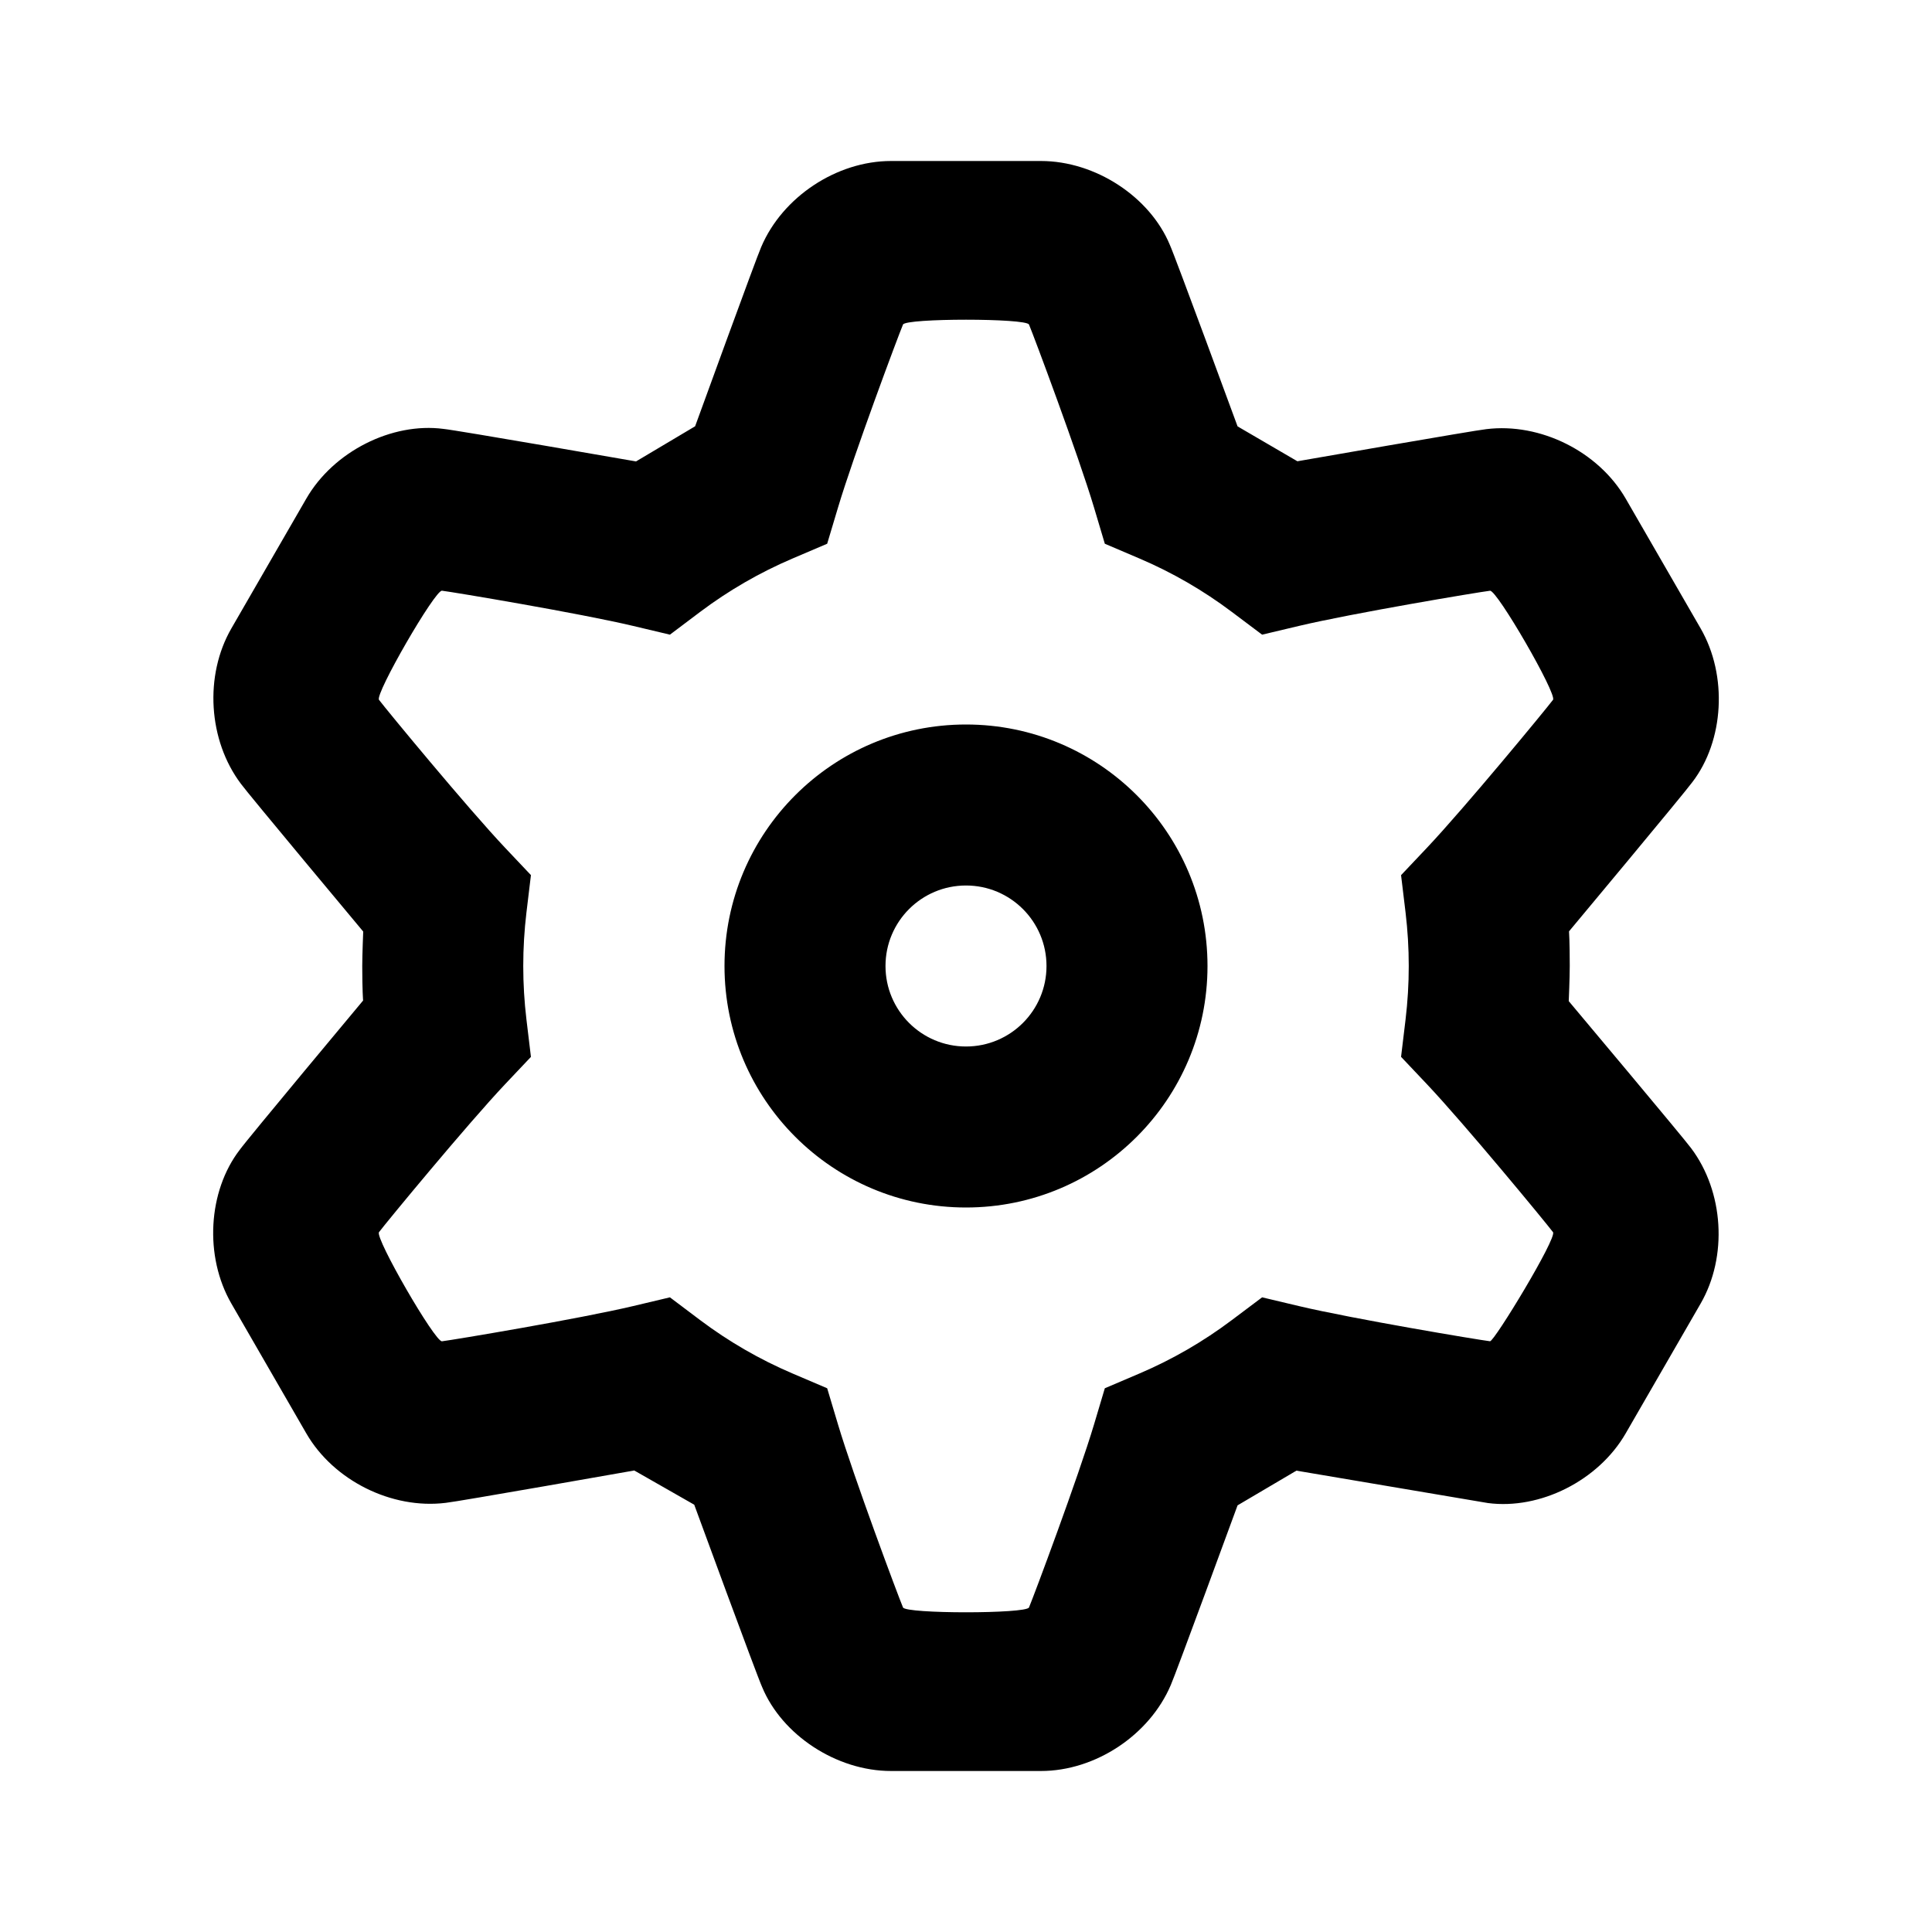 <?xml version="1.0" encoding="UTF-8"?>
<svg width="48px" height="48px" viewBox="0 0 48 48" version="1.1" xmlns="http://www.w3.org/2000/svg" xmlns:xlink="http://www.w3.org/1999/xlink">
    <!-- Generator: Sketch 49.3 (51167) - http://www.bohemiancoding.com/sketch -->
    <title>theicons.co/svg/ui-46</title>
    <desc>Created with Sketch.</desc>
    <defs></defs>
    <g id="The-Icons" stroke="none" stroke-width="1" fill="none" fill-rule="evenodd">
        <g id="v-1.5" transform="translate(-1440, -2592)" fill="#000000">
            <g id="UI" transform="translate(96, 2496)">
                <g id="Settings-1" transform="translate(1344, 96)">
                    <path d="M30.747,10.593 L32.233,11.46 C32.233,11.46 36.669,10.686 36.927,10.662 C38.269,10.497 39.714,11.218 40.39,12.388 L42.251,15.612 C42.929,16.787 42.832,18.405 42.048,19.429 C41.865,19.685 38.982,23.139 38.982,23.139 C38.982,23.139 39,23.394 39,24 C39,24.292 38.975,24.873 38.975,24.873 C38.975,24.873 41.865,28.315 42.015,28.526 C42.828,29.606 42.927,31.218 42.251,32.388 L40.39,35.612 C39.712,36.787 38.261,37.512 36.969,37.343 C36.958,37.342 32.209,36.538 32.209,36.538 L30.747,37.4 C30.747,37.4 29.196,41.629 29.088,41.864 C28.559,43.109 27.212,44 25.862,44 L22.138,44 C20.782,44 19.429,43.106 18.935,41.915 C18.804,41.629 17.248,37.384 17.248,37.384 L15.758,36.534 C15.758,36.534 11.331,37.315 11.073,37.338 C9.731,37.503 8.286,36.782 7.61,35.612 L5.749,32.388 C5.07,31.213 5.168,29.595 5.953,28.571 C6.135,28.314 9.021,24.858 9.021,24.858 C9.021,24.858 9,24.606 9,24 C9,23.714 9.024,23.144 9.024,23.144 C9.024,23.144 6.135,19.686 5.986,19.474 C5.172,18.394 5.073,16.782 5.749,15.612 L7.61,12.388 C8.288,11.213 9.739,10.488 11.018,10.656 C11.331,10.685 15.802,11.464 15.802,11.464 L17.27,10.591 C17.27,10.591 18.804,6.371 18.912,6.136 C19.441,4.891 20.788,4 22.138,4 L25.862,4 C27.218,4 28.571,4.893 29.065,6.085 C29.196,6.371 30.747,10.593 30.747,10.593 Z M27.449,13.509 L27.181,12.61 C26.79,11.303 25.683,8.341 25.565,8.063 C25.497,7.903 22.504,7.903 22.435,8.063 C22.317,8.341 21.21,11.303 20.82,12.61 L20.551,13.509 L19.688,13.877 C18.873,14.225 18.103,14.67 17.394,15.203 L16.644,15.768 L15.73,15.551 C14.402,15.236 11.28,14.713 10.981,14.676 C10.808,14.655 9.311,17.247 9.416,17.387 C9.597,17.628 11.611,20.069 12.547,21.061 L13.191,21.742 L13.079,22.673 C13.027,23.11 13,23.553 13,24 C13,24.447 13.027,24.89 13.079,25.327 L13.191,26.258 L12.547,26.939 C11.611,27.931 9.597,30.372 9.416,30.613 C9.311,30.753 10.808,33.345 10.981,33.324 C11.28,33.287 14.402,32.764 15.73,32.449 L16.644,32.232 L17.394,32.797 C18.103,33.33 18.873,33.775 19.688,34.123 L20.551,34.491 L20.82,35.39 C21.21,36.697 22.317,39.659 22.435,39.937 C22.504,40.097 25.497,40.097 25.565,39.937 C25.683,39.659 26.79,36.697 27.181,35.39 L27.449,34.491 L28.312,34.123 C29.128,33.775 29.898,33.329 30.606,32.796 L31.357,32.232 L32.271,32.449 C33.598,32.764 36.72,33.287 37.019,33.323 C37.121,33.336 38.689,30.753 38.584,30.613 C38.403,30.372 36.39,27.93 35.453,26.938 L34.809,26.257 L34.921,25.327 C34.973,24.889 35,24.447 35,24 C35,23.553 34.973,23.111 34.921,22.673 L34.809,21.743 L35.453,21.062 C36.39,20.07 38.403,17.628 38.584,17.387 C38.689,17.247 37.192,14.655 37.019,14.677 C36.72,14.713 33.598,15.236 32.271,15.551 L31.357,15.768 L30.606,15.204 C29.898,14.671 29.128,14.225 28.312,13.877 L27.449,13.509 Z M24,30 C20.686,30 18,27.314 18,24 C18,20.686 20.686,18 24,18 C27.314,18 30,20.686 30,24 C30,27.314 27.314,30 24,30 Z M24,26 C25.105,26 26,25.105 26,24 C26,22.895 25.105,22 24,22 C22.895,22 22,22.895 22,24 C22,25.105 22.895,26 24,26 Z" id="Combined-Shape"></path>
                </g>
            </g>
        </g>
    </g>
</svg>